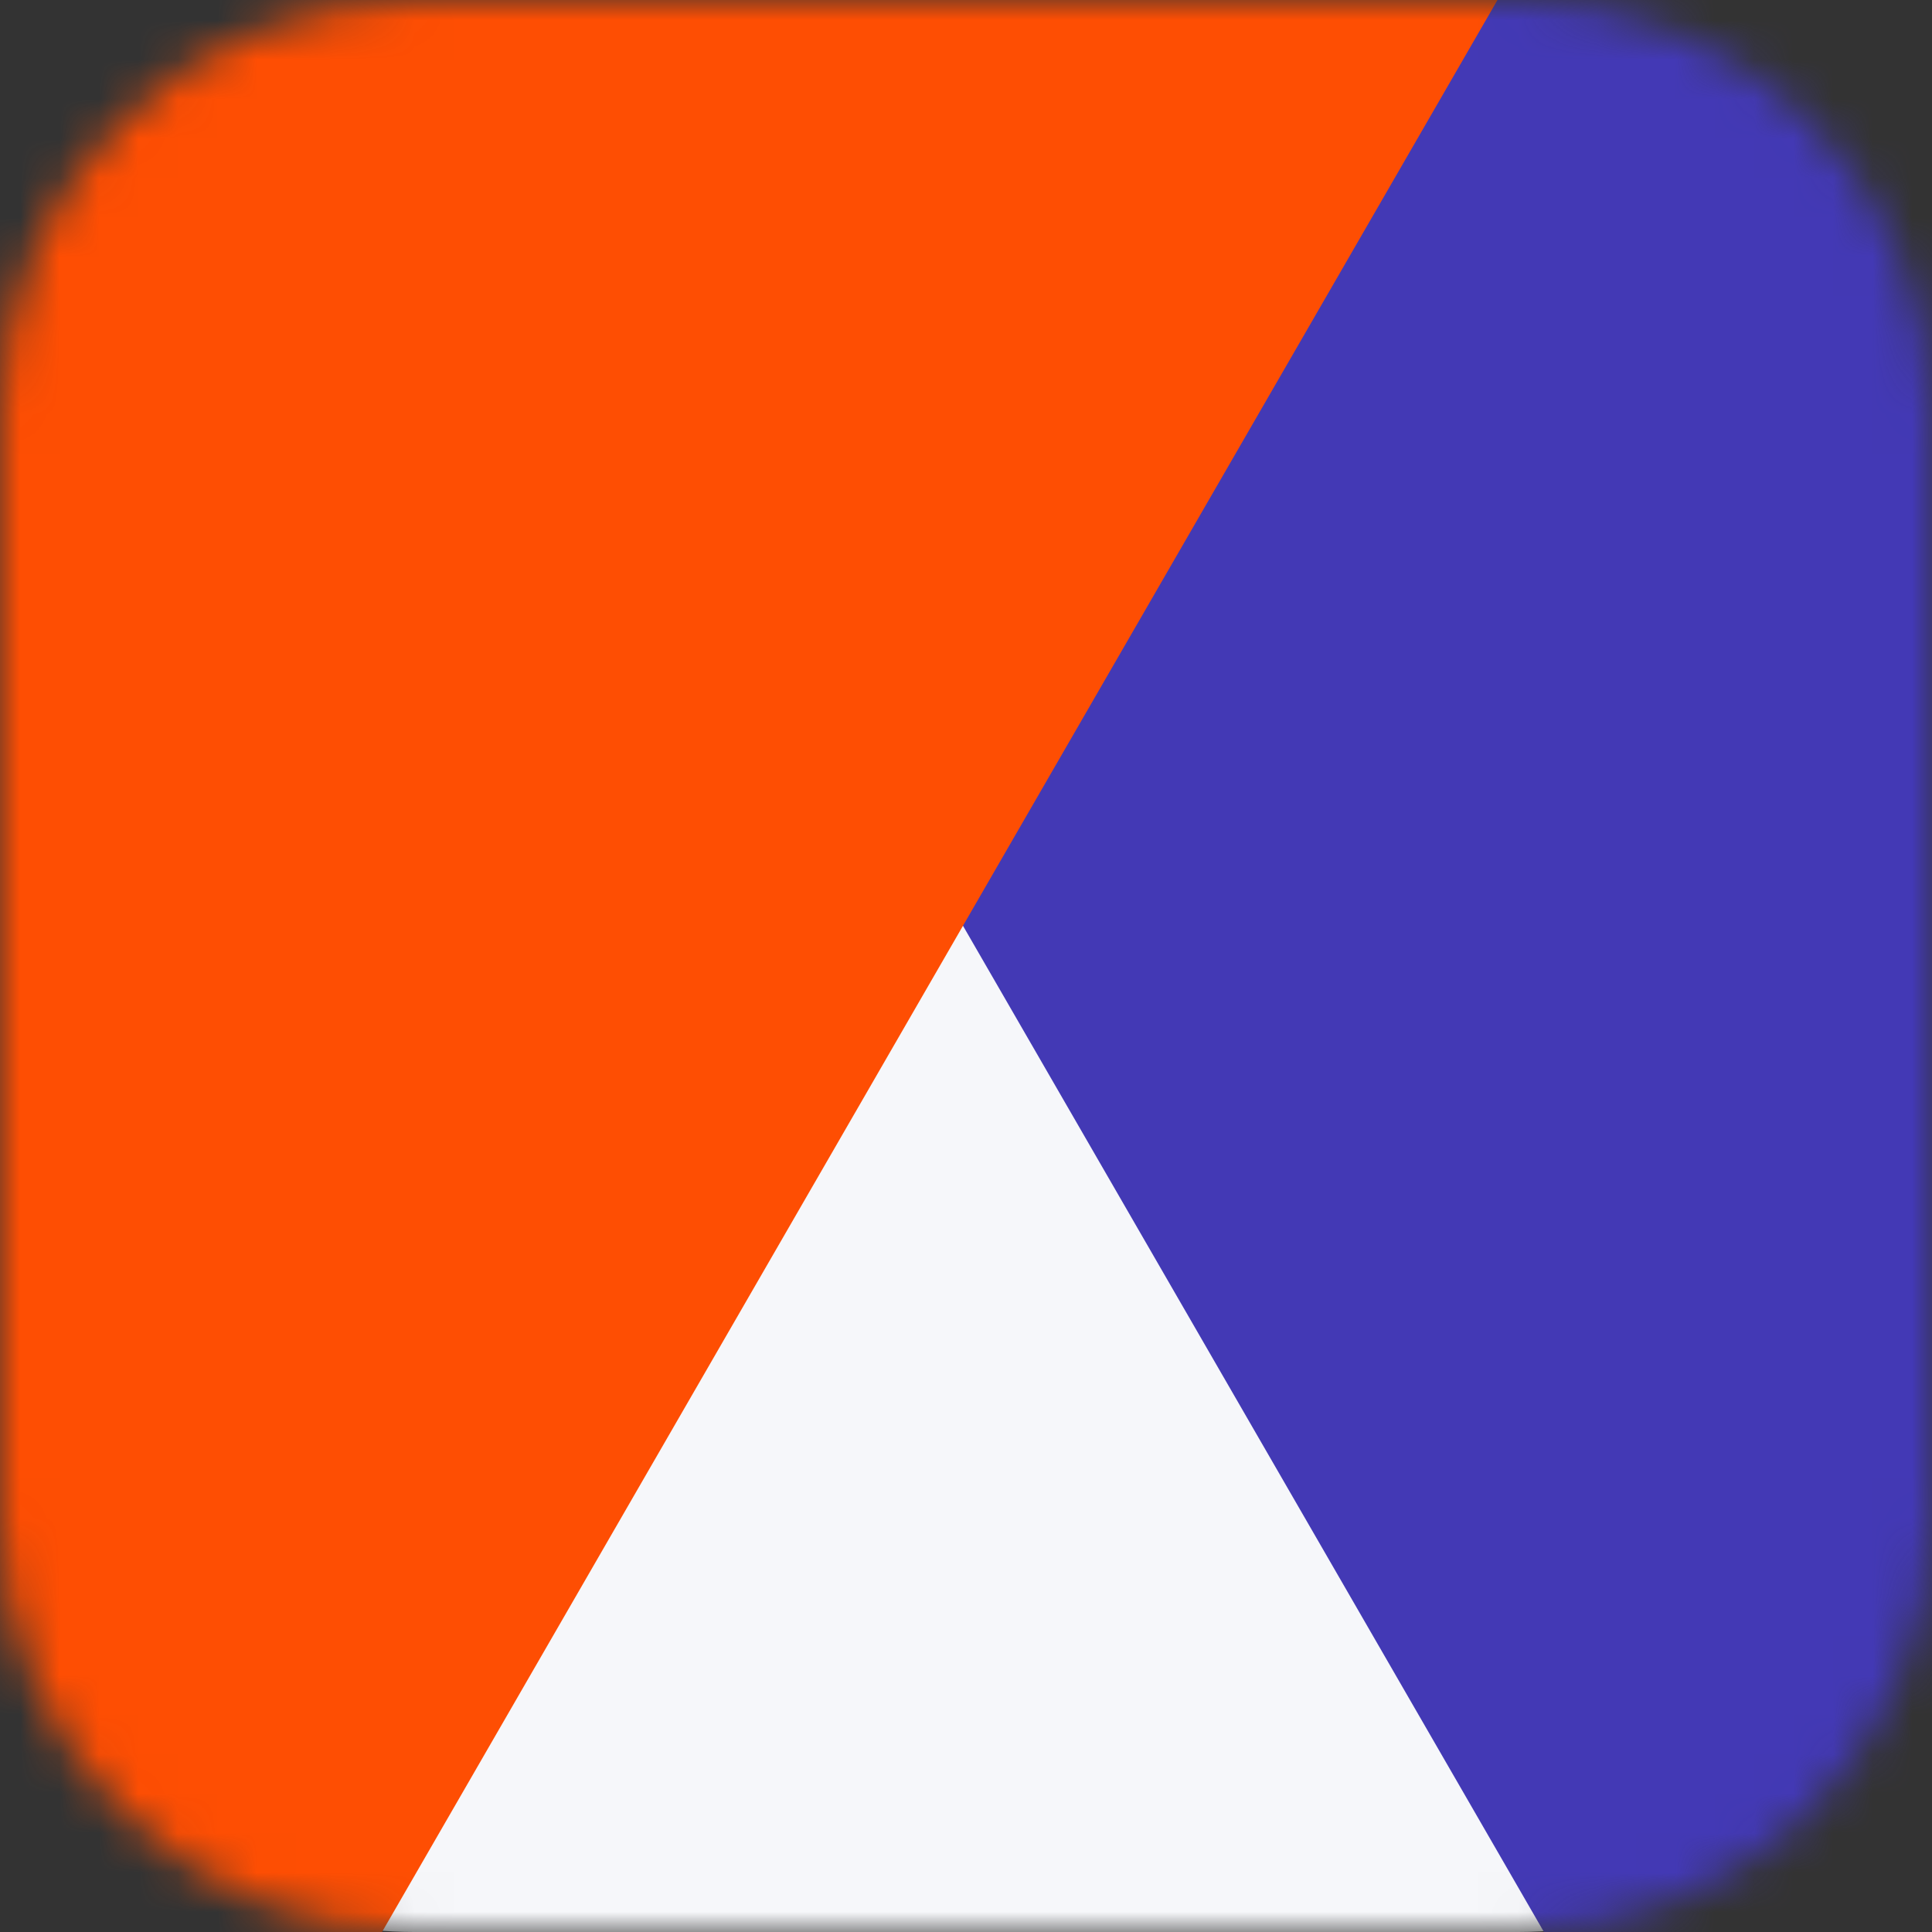 <svg width="49" height="49" viewBox="0 0 49 49" fill="none" xmlns="http://www.w3.org/2000/svg">
<rect x="0" y="0" width="49" height="49" fill="#333333" stroke="none"/>
<mask id="mask0" mask-type="alpha" maskUnits="userSpaceOnUse" x="0" y="0" width="49" height="49">
<path d="M0 10.5C0 4.701 4.701 0 10.5 0H38.5C44.299 0 49 4.701 49 10.5V38.5C49 44.299 44.299 49 38.5 49H10.5C4.701 49 0 44.299 0 38.5V10.5Z" fill="#C4C4C4"/>
</mask>
<g mask="url(#mask0)">
<path d="M0 10.5C0 4.701 4.701 0 10.5 0H38.5C44.299 0 49 4.701 49 10.5V38.5C49 44.299 44.299 49 38.5 49H10.5C4.701 49 0 44.299 0 38.5V10.5Z" fill="#F6F7FA"/>
<rect width="35.336" height="93.333" transform="matrix(0.866 -0.5 -0.5 -0.866 56.285 78.664)" fill="#4339B5"/>
<rect x="8.63" y="-19.837" width="35.336" height="93.333" transform="rotate(30 8.63 -19.837)" fill="#FE4E03"/>
</g>
</svg>
